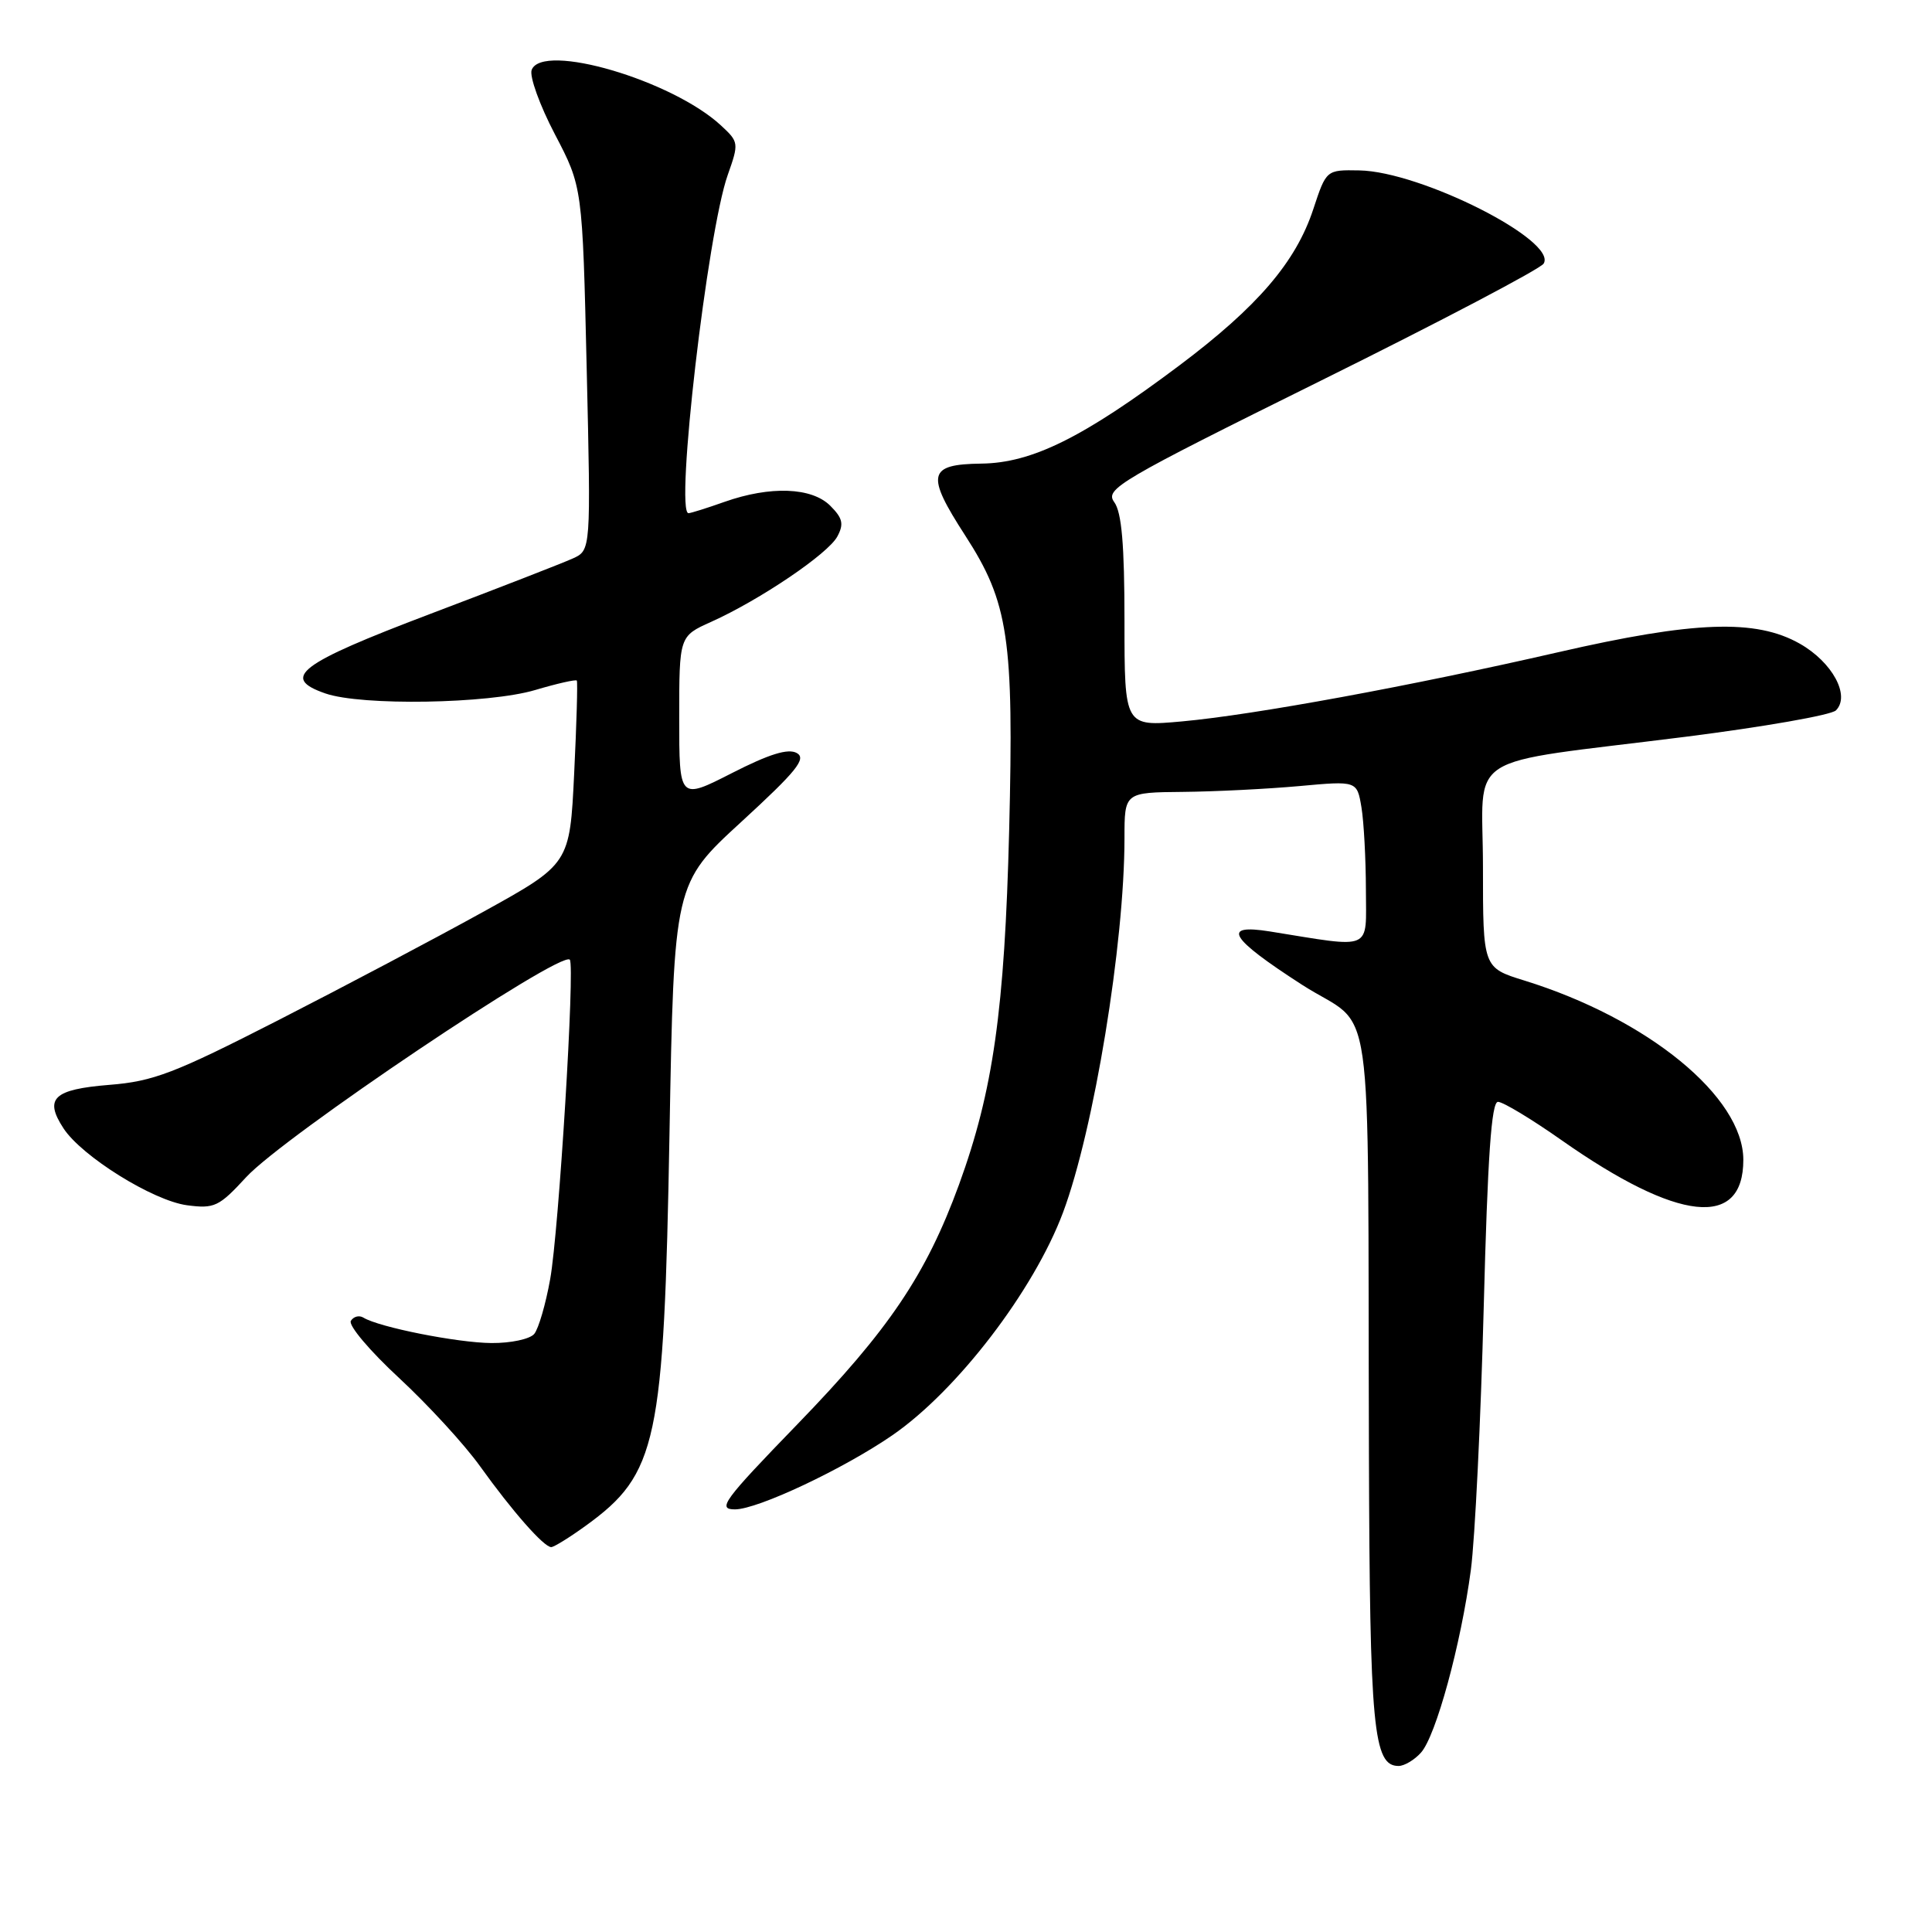 <?xml version="1.0" encoding="UTF-8" standalone="no"?>
<!DOCTYPE svg PUBLIC "-//W3C//DTD SVG 1.1//EN" "http://www.w3.org/Graphics/SVG/1.1/DTD/svg11.dtd" >
<svg xmlns="http://www.w3.org/2000/svg" xmlns:xlink="http://www.w3.org/1999/xlink" version="1.1" viewBox="0 0 256 256">
 <g >
 <path fill="currentColor"
d=" M 188.28 232.24 C 190.27 230.04 193.58 217.90 194.90 208.00 C 195.44 203.88 196.21 188.24 196.60 173.25 C 197.12 153.23 197.62 146.00 198.49 146.00 C 199.15 146.00 202.95 148.29 206.93 151.09 C 222.38 161.94 231.01 162.86 231.00 153.68 C 230.99 145.34 218.37 135.01 202.00 129.93 C 196.50 128.23 196.50 128.23 196.50 114.89 C 196.50 99.34 193.27 101.42 223.32 97.63 C 233.67 96.32 242.65 94.75 243.27 94.13 C 245.21 92.19 242.80 87.74 238.48 85.29 C 232.66 81.99 224.51 82.28 206.44 86.43 C 187.00 90.89 166.19 94.72 156.62 95.59 C 149.00 96.28 149.00 96.28 149.00 82.33 C 149.00 72.17 148.63 67.88 147.64 66.53 C 146.38 64.80 148.19 63.73 175.02 50.44 C 190.83 42.61 204.11 35.63 204.54 34.93 C 206.42 31.90 188.29 22.73 180.12 22.58 C 175.74 22.50 175.74 22.50 174.02 27.71 C 171.71 34.72 166.65 40.63 156.25 48.44 C 143.52 57.99 136.74 61.35 130.03 61.43 C 122.95 61.52 122.65 62.85 127.89 70.95 C 133.65 79.86 134.35 84.59 133.72 110.00 C 133.12 133.85 131.60 144.54 127.07 156.98 C 122.71 168.90 117.81 176.18 105.66 188.72 C 95.83 198.87 95.00 200.00 97.39 200.00 C 100.39 200.00 111.73 194.66 118.24 190.18 C 126.82 184.27 136.98 171.01 140.86 160.65 C 144.95 149.70 149.00 125.04 149.00 111.04 C 149.00 105.00 149.00 105.00 156.75 104.93 C 161.01 104.89 167.95 104.54 172.16 104.16 C 179.81 103.46 179.81 103.46 180.40 106.98 C 180.72 108.92 180.98 113.82 180.99 117.89 C 181.00 126.11 182.08 125.64 168.25 123.42 C 161.77 122.39 162.92 124.29 172.50 130.47 C 182.30 136.79 181.19 129.04 181.39 192.50 C 181.50 229.08 181.97 234.00 185.32 234.00 C 186.07 234.00 187.41 233.21 188.28 232.24 Z  M 77.64 202.15 C 87.10 195.29 87.98 191.19 88.71 150.29 C 89.31 117.08 89.31 117.08 98.25 108.88 C 105.56 102.17 106.89 100.52 105.58 99.78 C 104.43 99.14 101.94 99.91 96.98 102.44 C 90.00 106.00 90.00 106.00 90.00 95.15 C 90.00 84.30 90.00 84.30 94.23 82.40 C 100.68 79.50 109.73 73.38 110.95 71.09 C 111.84 69.44 111.66 68.66 110.02 67.02 C 107.56 64.56 102.07 64.36 96.00 66.50 C 93.66 67.33 91.52 68.00 91.23 68.00 C 89.42 68.00 93.74 30.74 96.43 23.18 C 97.92 18.97 97.90 18.81 95.54 16.63 C 89.07 10.63 71.87 5.58 70.45 9.26 C 70.13 10.10 71.51 13.94 73.52 17.78 C 77.18 24.77 77.18 24.77 77.74 48.84 C 78.30 72.91 78.30 72.91 75.90 74.00 C 74.58 74.60 66.08 77.91 57.00 81.35 C 39.57 87.96 37.14 89.81 43.10 91.88 C 47.87 93.55 64.72 93.27 70.92 91.43 C 73.82 90.57 76.30 90.01 76.43 90.18 C 76.56 90.36 76.40 95.90 76.08 102.49 C 75.50 114.48 75.50 114.48 64.00 120.84 C 57.67 124.34 45.45 130.80 36.82 135.21 C 23.10 142.22 20.32 143.29 14.49 143.75 C 7.08 144.35 5.82 145.55 8.42 149.52 C 10.85 153.23 20.26 159.09 24.77 159.70 C 28.41 160.18 29.01 159.90 32.61 155.99 C 37.53 150.62 74.27 125.94 75.50 127.16 C 76.21 127.88 74.05 163.13 72.90 169.50 C 72.31 172.80 71.36 176.06 70.79 176.75 C 70.22 177.44 67.67 177.98 65.13 177.96 C 60.63 177.93 50.20 175.86 48.15 174.59 C 47.59 174.25 46.85 174.44 46.49 175.02 C 46.13 175.60 49.00 179.00 52.87 182.58 C 56.73 186.16 61.57 191.43 63.62 194.30 C 67.87 200.23 72.06 205.00 73.04 205.00 C 73.40 205.00 75.47 203.72 77.64 202.15 Z "/>
</g>
</svg>